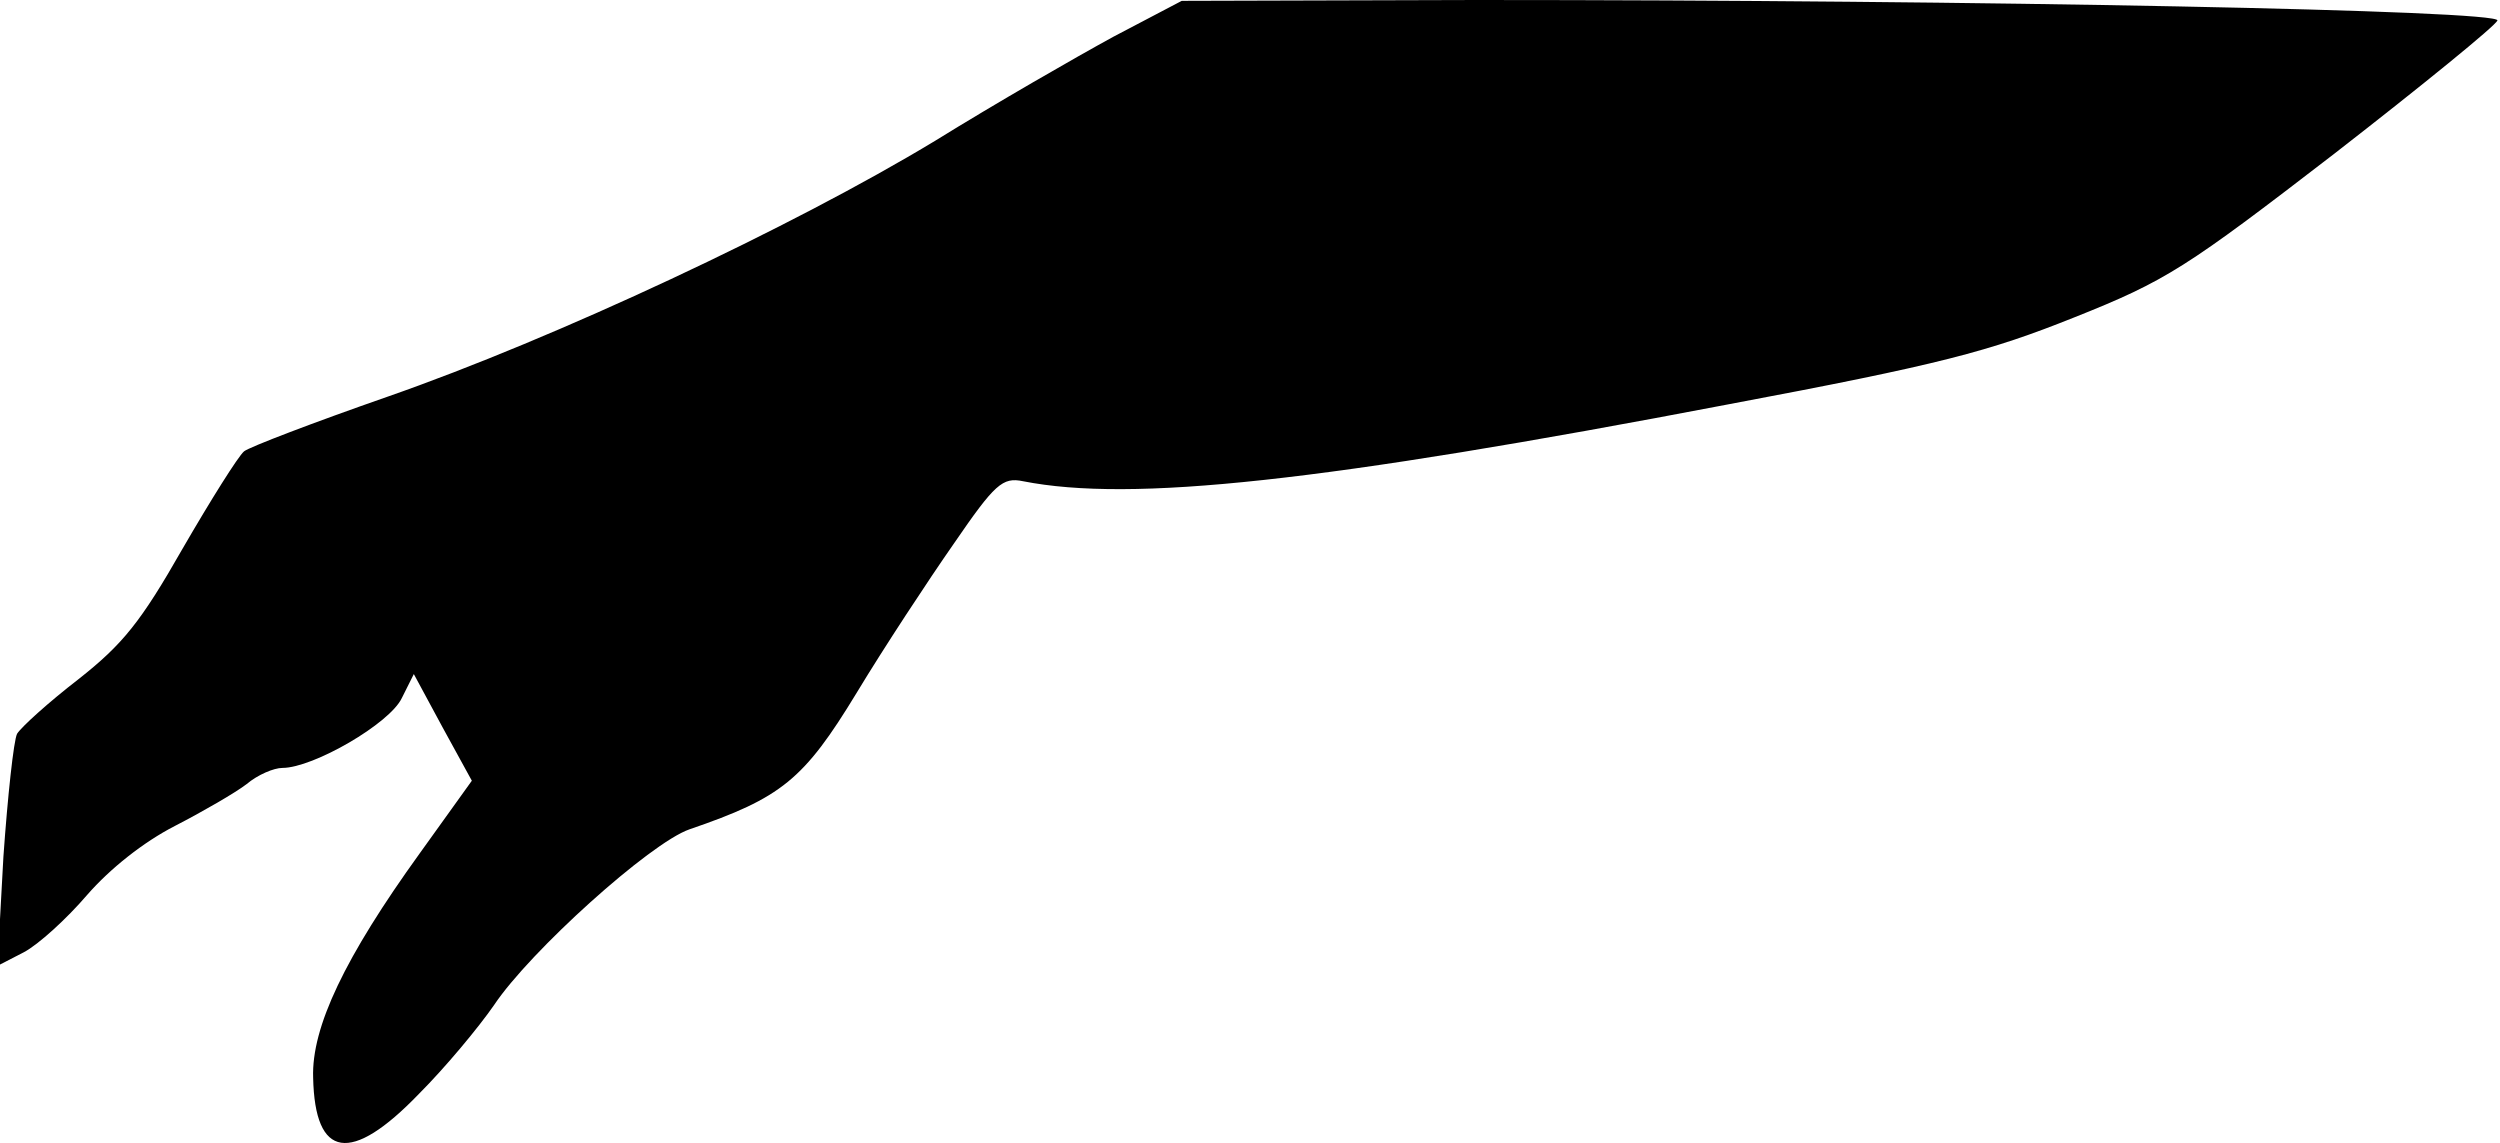 <?xml version="1.0" standalone="no"?>
<!DOCTYPE svg PUBLIC "-//W3C//DTD SVG 20010904//EN"
 "http://www.w3.org/TR/2001/REC-SVG-20010904/DTD/svg10.dtd">
<svg version="1.0" xmlns="http://www.w3.org/2000/svg"
 width="293pt" height="134pt" viewBox="0 0 293 134"
 preserveAspectRatio="xMidYMid meet">
<g transform="translate(0,134) scale(0.1,-0.1)"
fill="#000000" stroke="none">
<path fill="#000000" stroke="none" d="M1305 1297 c-44 -24 -138 -78 -209
-122 -167 -101 -444 -231 -642 -300 -86 -30 -162 -59 -168 -64 -7 -6 -39 -57
-72 -114 -49 -86 -70 -112 -122 -153 -35 -27 -67 -56 -72 -64 -4 -8 -11 -73
-16 -144 l-7 -128 31 16 c17 9 50 39 74 67 27 31 66 62 103 81 33 17 71 39 84
49 13 11 32 19 42 19 36 0 126 52 140 82 l14 28 34 -63 34 -62 -61 -85 c-88
-122 -127 -204 -125 -263 2 -95 44 -102 124 -19 31 31 70 78 88 104 42 63 183
190 229 206 108 37 134 58 196 160 32 53 84 132 114 175 48 70 57 78 81 73
127 -25 350 -1 826 90 250 47 306 62 406 102 108 43 131 58 305 192 103 80
189 150 191 156 4 12 -606 24 -1197 24 l-345 -1 -80 -42z"/>
</g>
</svg>
